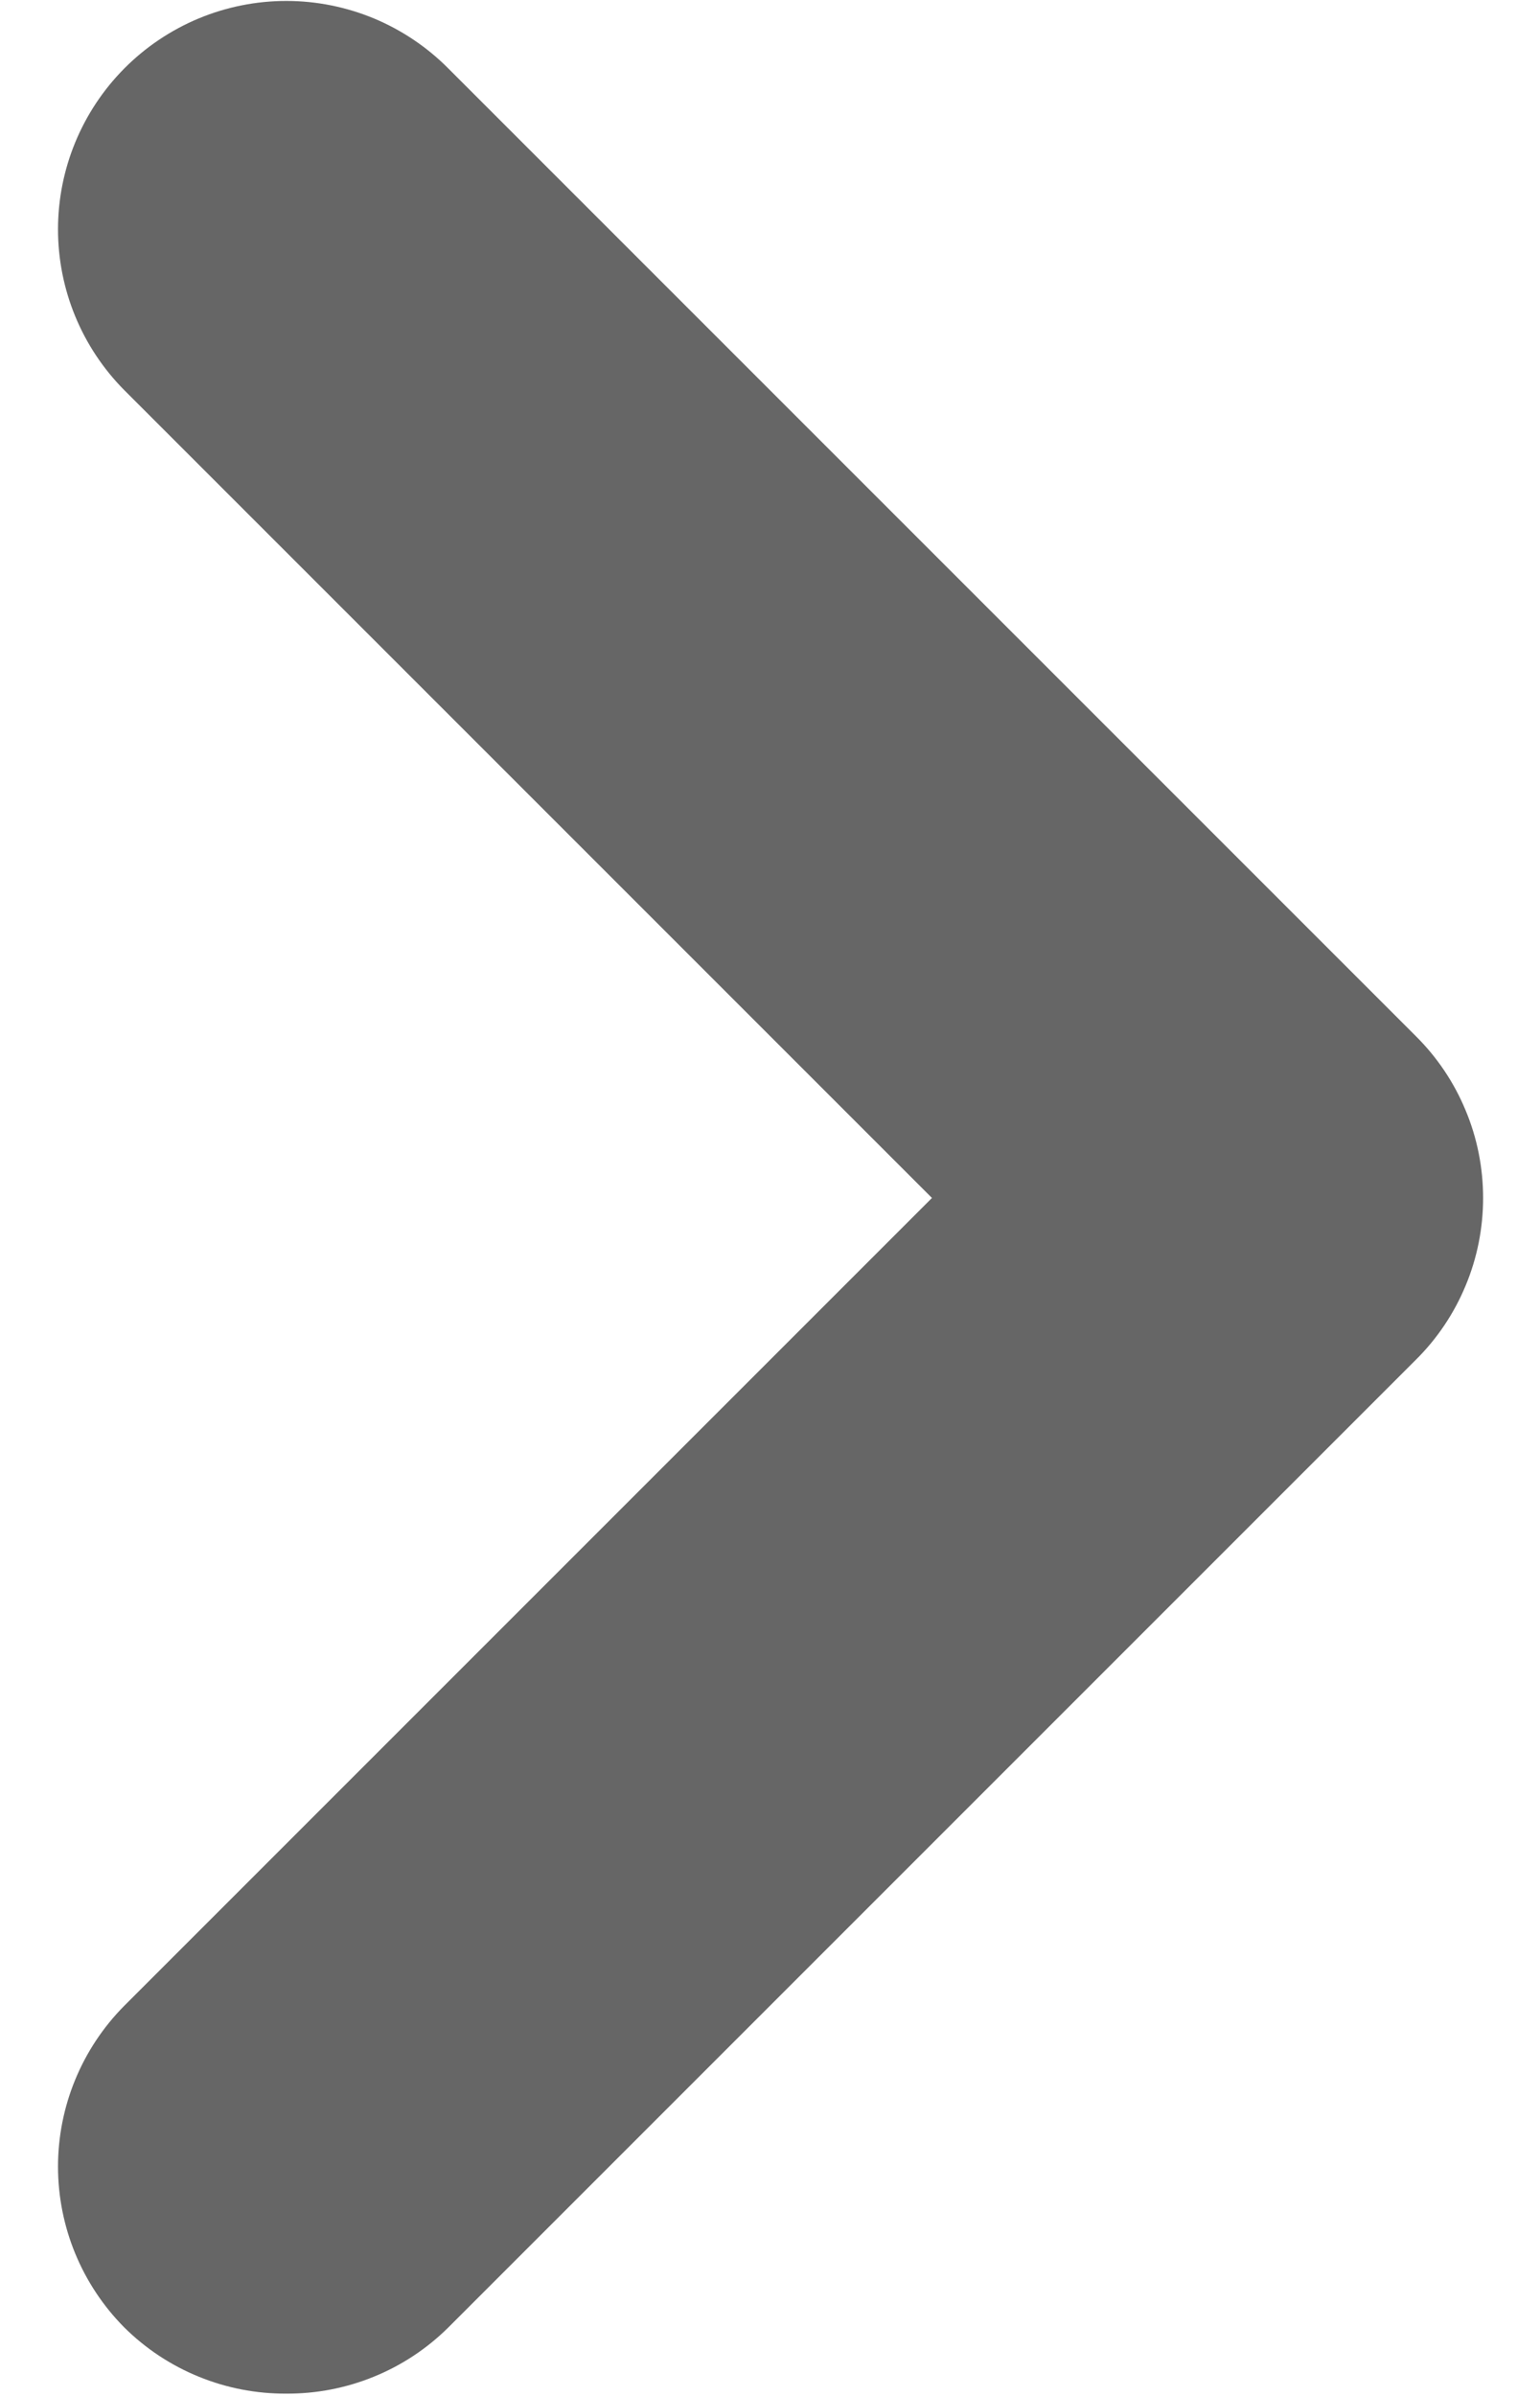 <svg width="18" height="28" viewBox="0 0 18 28" fill="none" xmlns="http://www.w3.org/2000/svg">
<path d="M16.547 12.107L5.24 0.8C4.992 0.55 4.697 0.352 4.372 0.216C4.047 0.081 3.699 0.011 3.347 0.011C2.994 0.011 2.646 0.081 2.321 0.216C1.996 0.352 1.701 0.55 1.453 0.8C0.957 1.3 0.678 1.976 0.678 2.68C0.678 3.385 0.957 4.06 1.453 4.56L10.893 14L1.453 23.44C0.957 23.94 0.678 24.616 0.678 25.32C0.678 26.024 0.957 26.7 1.453 27.2C1.702 27.447 1.998 27.643 2.323 27.775C2.648 27.908 2.996 27.975 3.347 27.973C3.697 27.975 4.045 27.908 4.37 27.775C4.695 27.643 4.991 27.447 5.24 27.2L16.547 15.893C16.797 15.646 16.995 15.351 17.13 15.026C17.266 14.701 17.335 14.352 17.335 14C17.335 13.648 17.266 13.299 17.13 12.975C16.995 12.649 16.797 12.355 16.547 12.107V12.107Z" fill="black" fill-opacity="0.6"/>
</svg>
